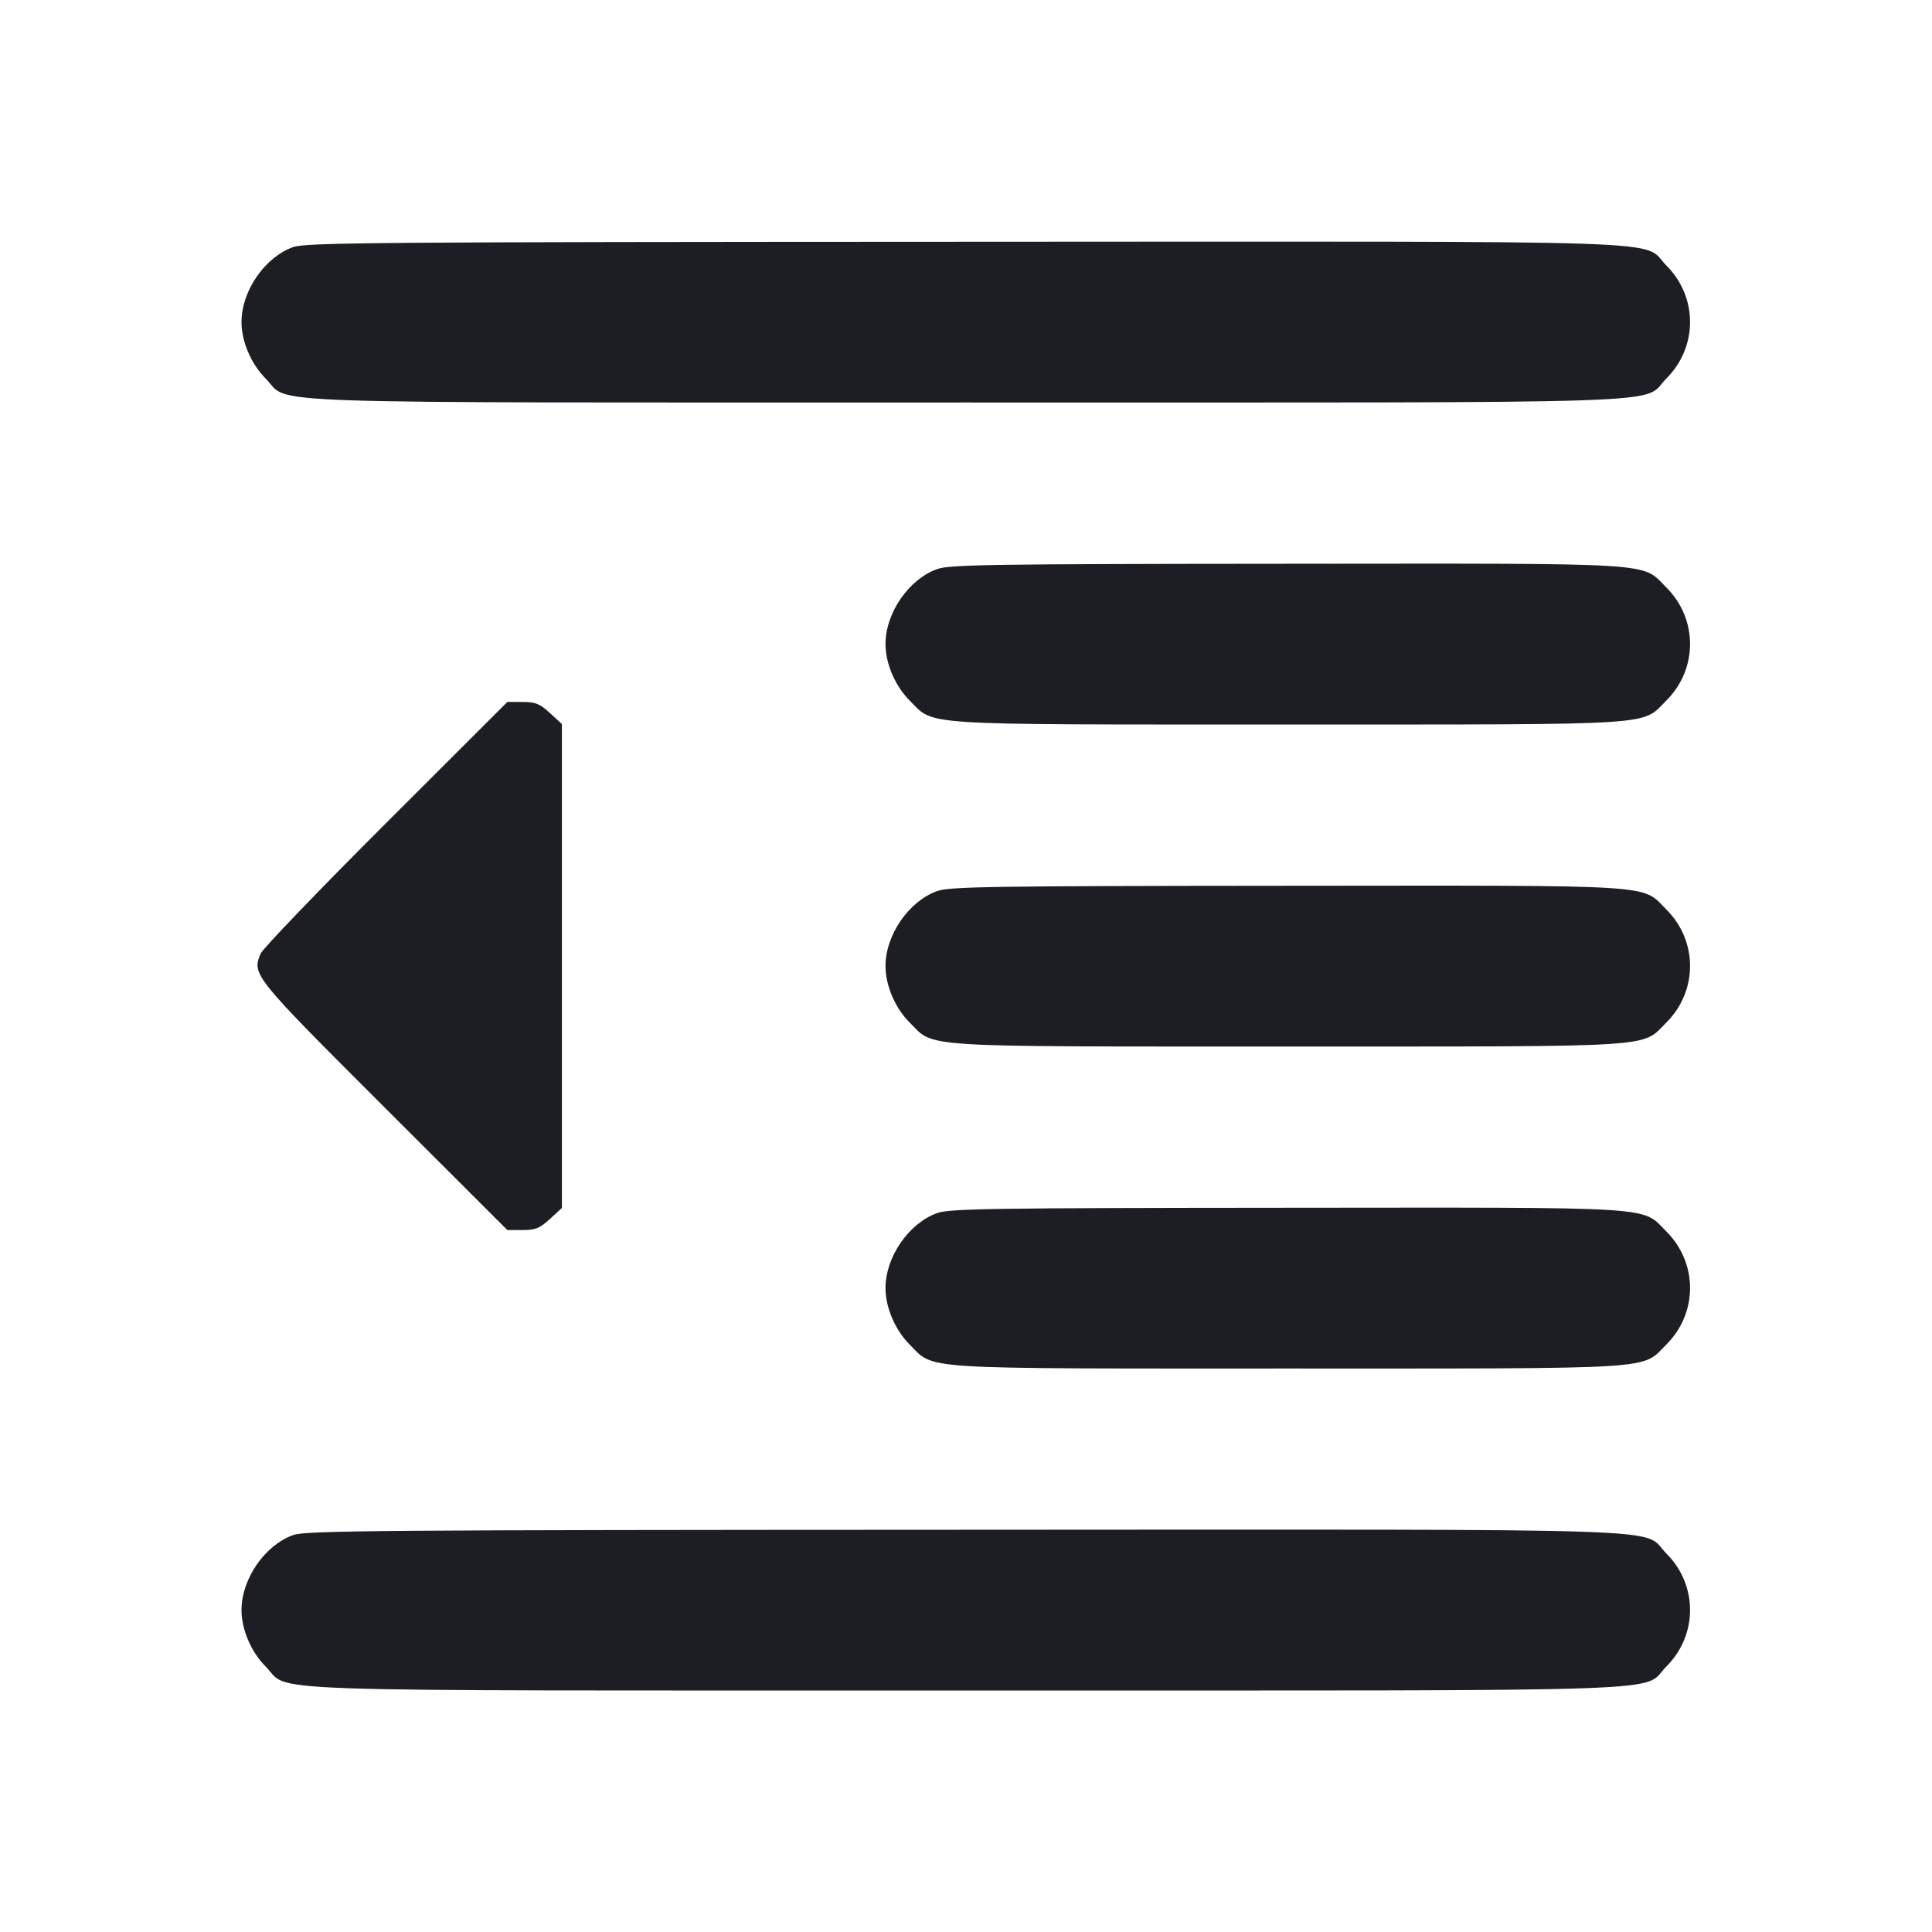 <svg width="1200" height="1200" viewBox="0 0 1200 1200" fill="none" xmlns="http://www.w3.org/2000/svg"><path d="M182.171 153.434 C 164.528 159.666,150.000 180.694,150.000 200.000 C 150.000 212.080,155.967 226.072,164.947 235.053 C 181.214 251.319,142.814 250.000,600.000 250.000 C 1057.186 250.000,1018.786 251.319,1035.053 235.053 C 1054.616 215.489,1054.616 184.511,1035.053 164.947 C 1018.777 148.672,1057.342 149.981,599.144 150.158 C 234.834 150.299,190.052 150.651,182.171 153.434 M582.171 353.434 C 564.528 359.666,550.000 380.694,550.000 400.000 C 550.000 412.080,555.967 426.072,564.947 435.053 C 580.781 450.886,566.845 450.000,800.000 450.000 C 1033.155 450.000,1019.219 450.886,1035.053 435.053 C 1054.616 415.489,1054.616 384.511,1035.053 364.947 C 1019.201 349.096,1033.306 349.980,799.144 350.158 C 615.993 350.297,589.940 350.690,582.171 353.434 M239.647 511.379 C 198.135 552.838,163.130 589.273,161.857 592.346 C 156.465 605.362,157.207 606.282,238.565 687.539 L 315.121 764.000 324.590 764.000 C 332.583 764.000,335.223 762.933,341.529 757.154 L 349.000 750.307 349.000 600.000 L 349.000 449.693 341.529 442.846 C 335.223 437.067,332.583 436.000,324.590 436.000 L 315.122 436.000 239.647 511.379 M582.171 553.434 C 564.528 559.666,550.000 580.694,550.000 600.000 C 550.000 612.080,555.967 626.072,564.947 635.053 C 580.781 650.886,566.845 650.000,800.000 650.000 C 1033.155 650.000,1019.219 650.886,1035.053 635.053 C 1054.616 615.489,1054.616 584.511,1035.053 564.947 C 1019.201 549.096,1033.306 549.980,799.144 550.158 C 615.993 550.297,589.940 550.690,582.171 553.434 M582.171 753.434 C 564.528 759.666,550.000 780.694,550.000 800.000 C 550.000 812.080,555.967 826.072,564.947 835.053 C 580.781 850.886,566.845 850.000,800.000 850.000 C 1033.155 850.000,1019.219 850.886,1035.053 835.053 C 1054.616 815.489,1054.616 784.511,1035.053 764.947 C 1019.201 749.096,1033.306 749.980,799.144 750.158 C 615.993 750.297,589.940 750.690,582.171 753.434 M182.171 953.434 C 164.528 959.666,150.000 980.694,150.000 1000.000 C 150.000 1012.080,155.967 1026.072,164.947 1035.053 C 181.214 1051.319,142.814 1050.000,600.000 1050.000 C 1057.186 1050.000,1018.786 1051.319,1035.053 1035.053 C 1054.616 1015.489,1054.616 984.511,1035.053 964.947 C 1018.777 948.672,1057.342 949.981,599.144 950.158 C 234.834 950.299,190.052 950.651,182.171 953.434 " fill="#1D1E23" stroke="none" fill-rule="evenodd"></path></svg>
